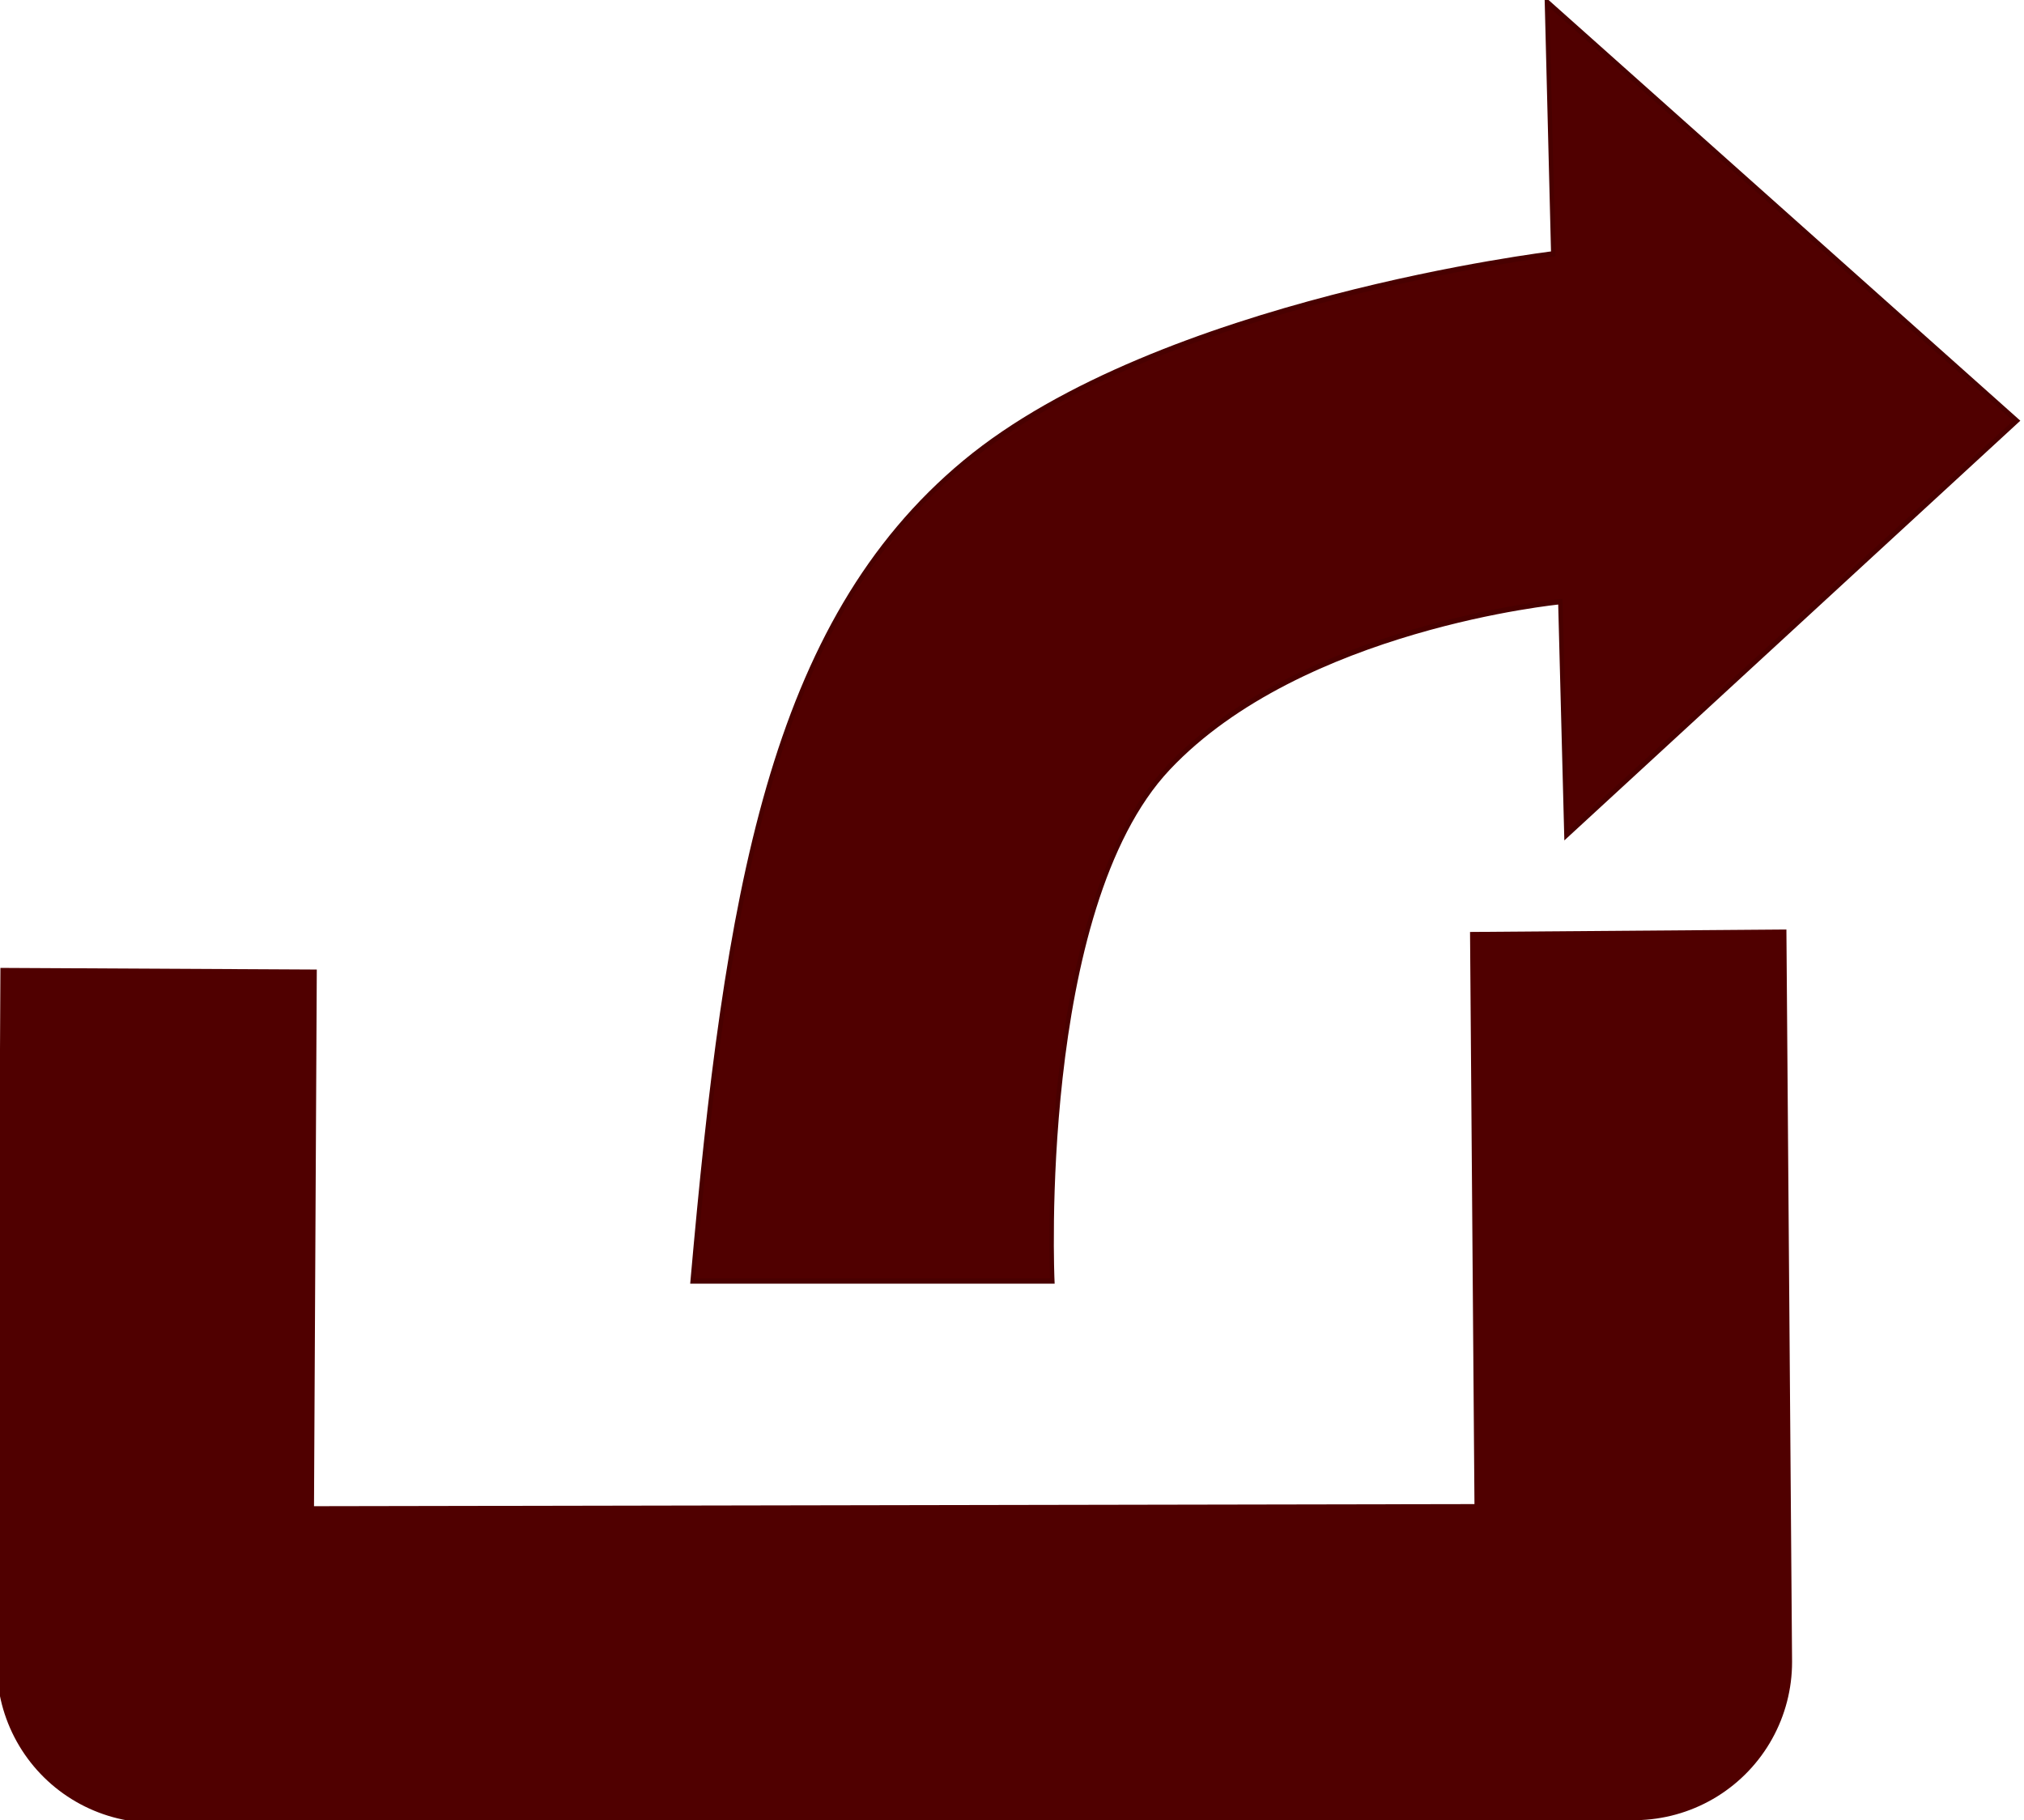 <?xml version="1.0" encoding="UTF-8" standalone="no"?>
<svg
   xmlns:dc="http://purl.org/dc/elements/1.1/"
   xmlns:cc="http://creativecommons.org/ns#"
   xmlns:rdf="http://www.w3.org/1999/02/22-rdf-syntax-ns#"
   xmlns:svg="http://www.w3.org/2000/svg"
   xmlns="http://www.w3.org/2000/svg"
   xmlns:sodipodi="http://sodipodi.sourceforge.net/DTD/sodipodi-0.dtd"
   xmlns:inkscape="http://www.inkscape.org/namespaces/inkscape"
   id="svg2"
   viewBox="0 0 383.846 345.189"
   version="1.1"
   inkscape:version="0.48.4 r9939"
   width="100%"
   height="100%"
   sodipodi:docname="pay_payment.svg"
   inkscape:export-filename="/home/draft/git/mbps_client/client/images/pay_payment.png"
   inkscape:export-xdpi="300"
   inkscape:export-ydpi="300">
  <defs
     id="defs3039" />
  <sodipodi:namedview
     pagecolor="#ffffff"
     bordercolor="#666666"
     borderopacity="1"
     objecttolerance="10"
     gridtolerance="10"
     guidetolerance="10"
     inkscape:pageopacity="0"
     inkscape:pageshadow="2"
     inkscape:window-width="1429"
     inkscape:window-height="868"
     id="namedview3037"
     showgrid="false"
     inkscape:zoom="1.4593652"
     inkscape:cx="286.13919"
     inkscape:cy="186.75134"
     inkscape:window-x="3435"
     inkscape:window-y="24"
     inkscape:window-maximized="0"
     inkscape:current-layer="svg2"
     fit-margin-top="0"
     fit-margin-left="0"
     fit-margin-right="0"
     fit-margin-bottom="0" />
  <g
     id="layer2"
     transform="matrix(-0.838,0,0,1,524.17,-337.931)"
     style="fill:#500000;fill-opacity:1;stroke:#480000;stroke-opacity:1">
    <path
       id="rect2872"
       d="m 275.416,338.277 -106.307,79.444 101.897,78.598 1.375,-44.285 c 0,0 58.605,4.728 88.705,31.481 30.1,26.752 26.266,97.359 26.266,97.359 l 81.395,0 C 461.027,507.727 451.2,456.273 407.161,425.653 363.122,395.033 273.98,386.064 273.98,386.064 z"
       inkscape:connector-curvature="0"
       sodipodi:nodetypes="cccczcczcc"
       style="fill:#500000;fill-opacity:1;stroke:#480000;stroke-opacity:1"
       inkscape:export-filename="/home/draft/git/mbps_client/client/images/pay_payment.png"
       inkscape:export-xdpi="300"
       inkscape:export-ydpi="300" />
  </g>
  <path
     style="fill:none;stroke:#500000;stroke-width:60;stroke-linecap:butt;stroke-linejoin:round;stroke-miterlimit:4;stroke-opacity:1;stroke-dasharray:none"
     d="M 30.08,183.713 29.395,315.698 309.86,315.189 308.788,176.509"
     id="path3043"
     inkscape:connector-curvature="0"
     sodipodi:nodetypes="cccc" />
</svg>

